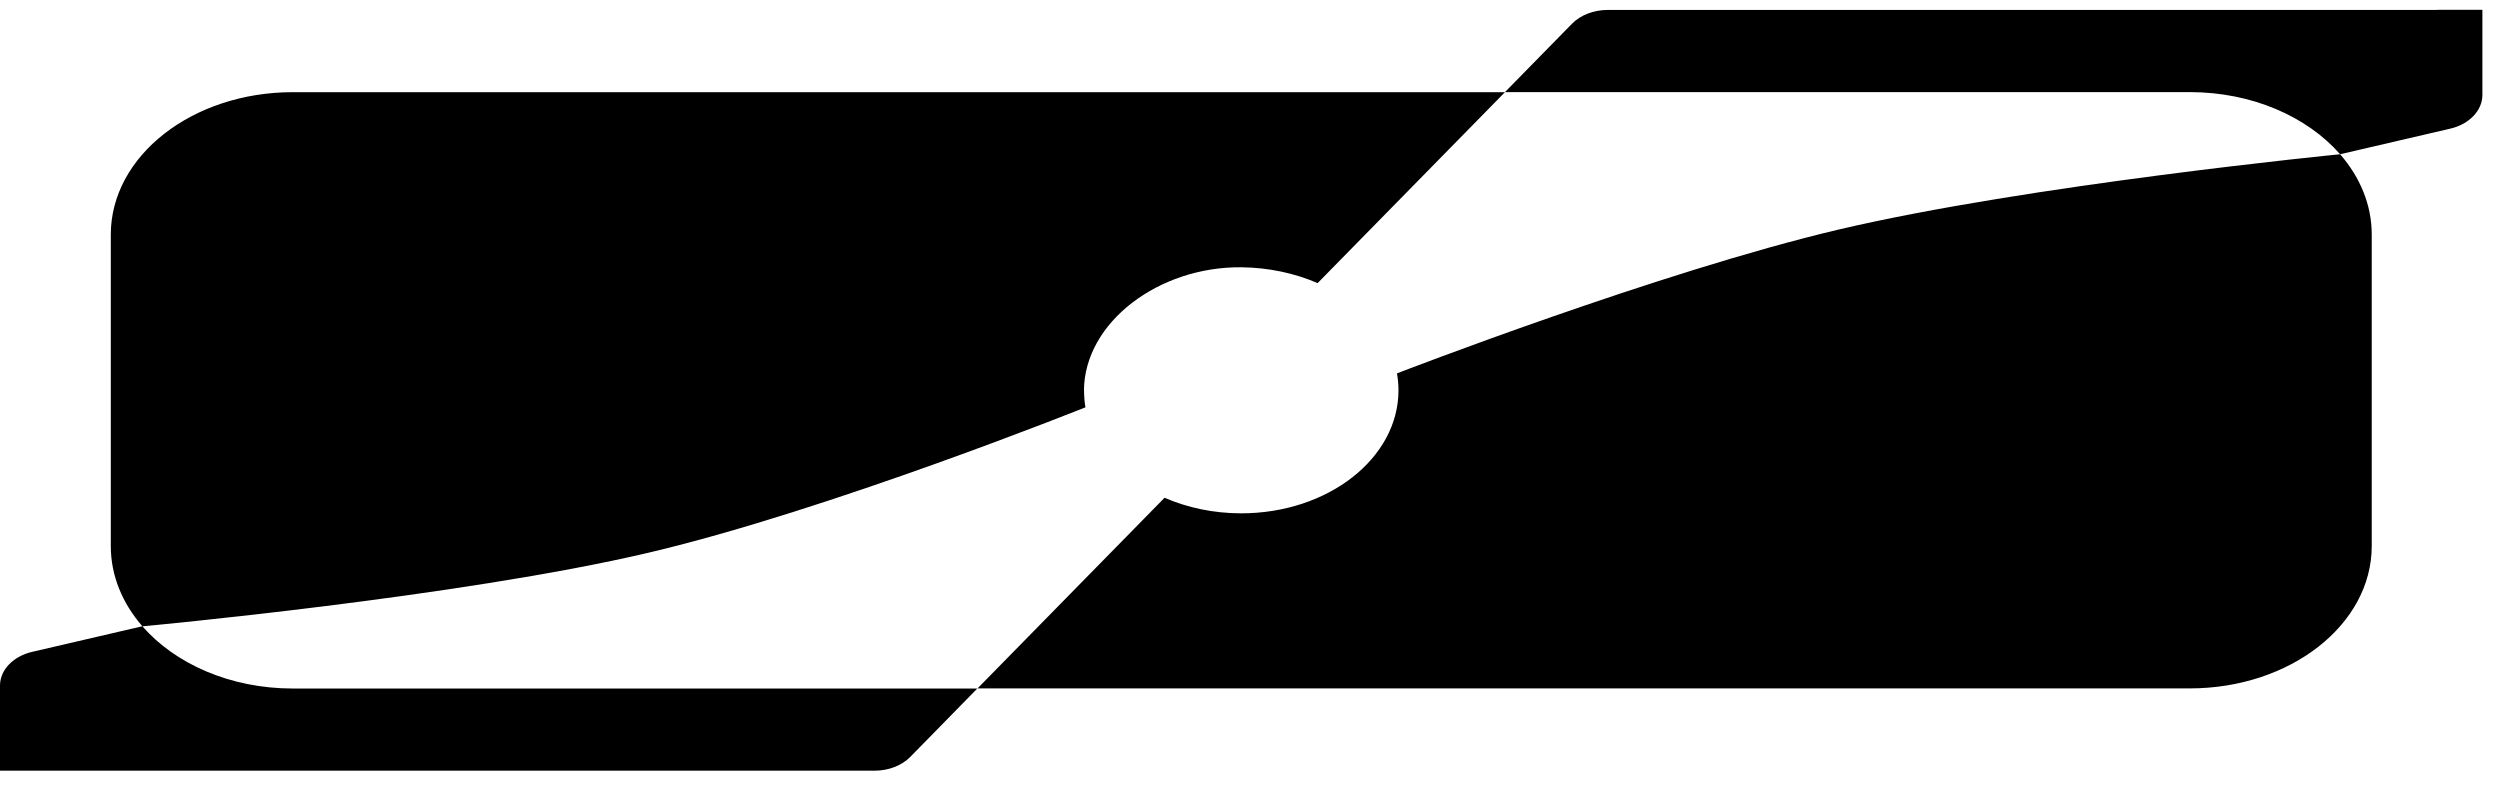 <svg width="69" height="22" viewBox="0 0 69 22" fill="none" xmlns="http://www.w3.org/2000/svg">
<path d="M3.931 17.287C4.836 18.322 6.356 19.003 8.081 19.003H26.974L25.122 20.892C24.887 21.131 24.523 21.271 24.138 21.271H0V18.92C0 18.492 0.362 18.113 0.888 17.991L3.928 17.285L3.931 17.287ZM64.587 4.257C65.137 4.89 65.46 5.652 65.46 6.473V15.07C65.46 17.241 63.21 19 60.435 19H26.98L32.142 13.738C32.768 14.011 33.492 14.168 34.259 14.168C36.654 14.167 38.598 12.647 38.598 10.772C38.598 10.613 38.583 10.457 38.557 10.305C38.621 10.28 45.813 7.499 50.736 6.338C55.968 5.105 64.587 4.257 64.587 4.257ZM36.366 7.814C35.74 7.543 35.02 7.384 34.256 7.377C31.981 7.357 29.935 8.893 29.917 10.772L29.92 10.775C29.92 10.934 29.932 11.09 29.958 11.242C29.958 11.242 22.876 14.083 17.907 15.253C12.71 16.477 3.989 17.281 3.931 17.287C3.381 16.654 3.058 15.893 3.058 15.072V6.475C3.058 4.304 5.306 2.544 8.081 2.544H41.537L36.366 7.814ZM68.514 0.271V2.623C68.513 3.05 68.152 3.429 67.626 3.551L64.587 4.257C63.681 3.222 62.161 2.542 60.435 2.542H41.537L43.389 0.653C43.624 0.414 43.989 0.274 44.374 0.274H67.27L67.273 0.271H68.514Z" fill="black"/>
</svg>
